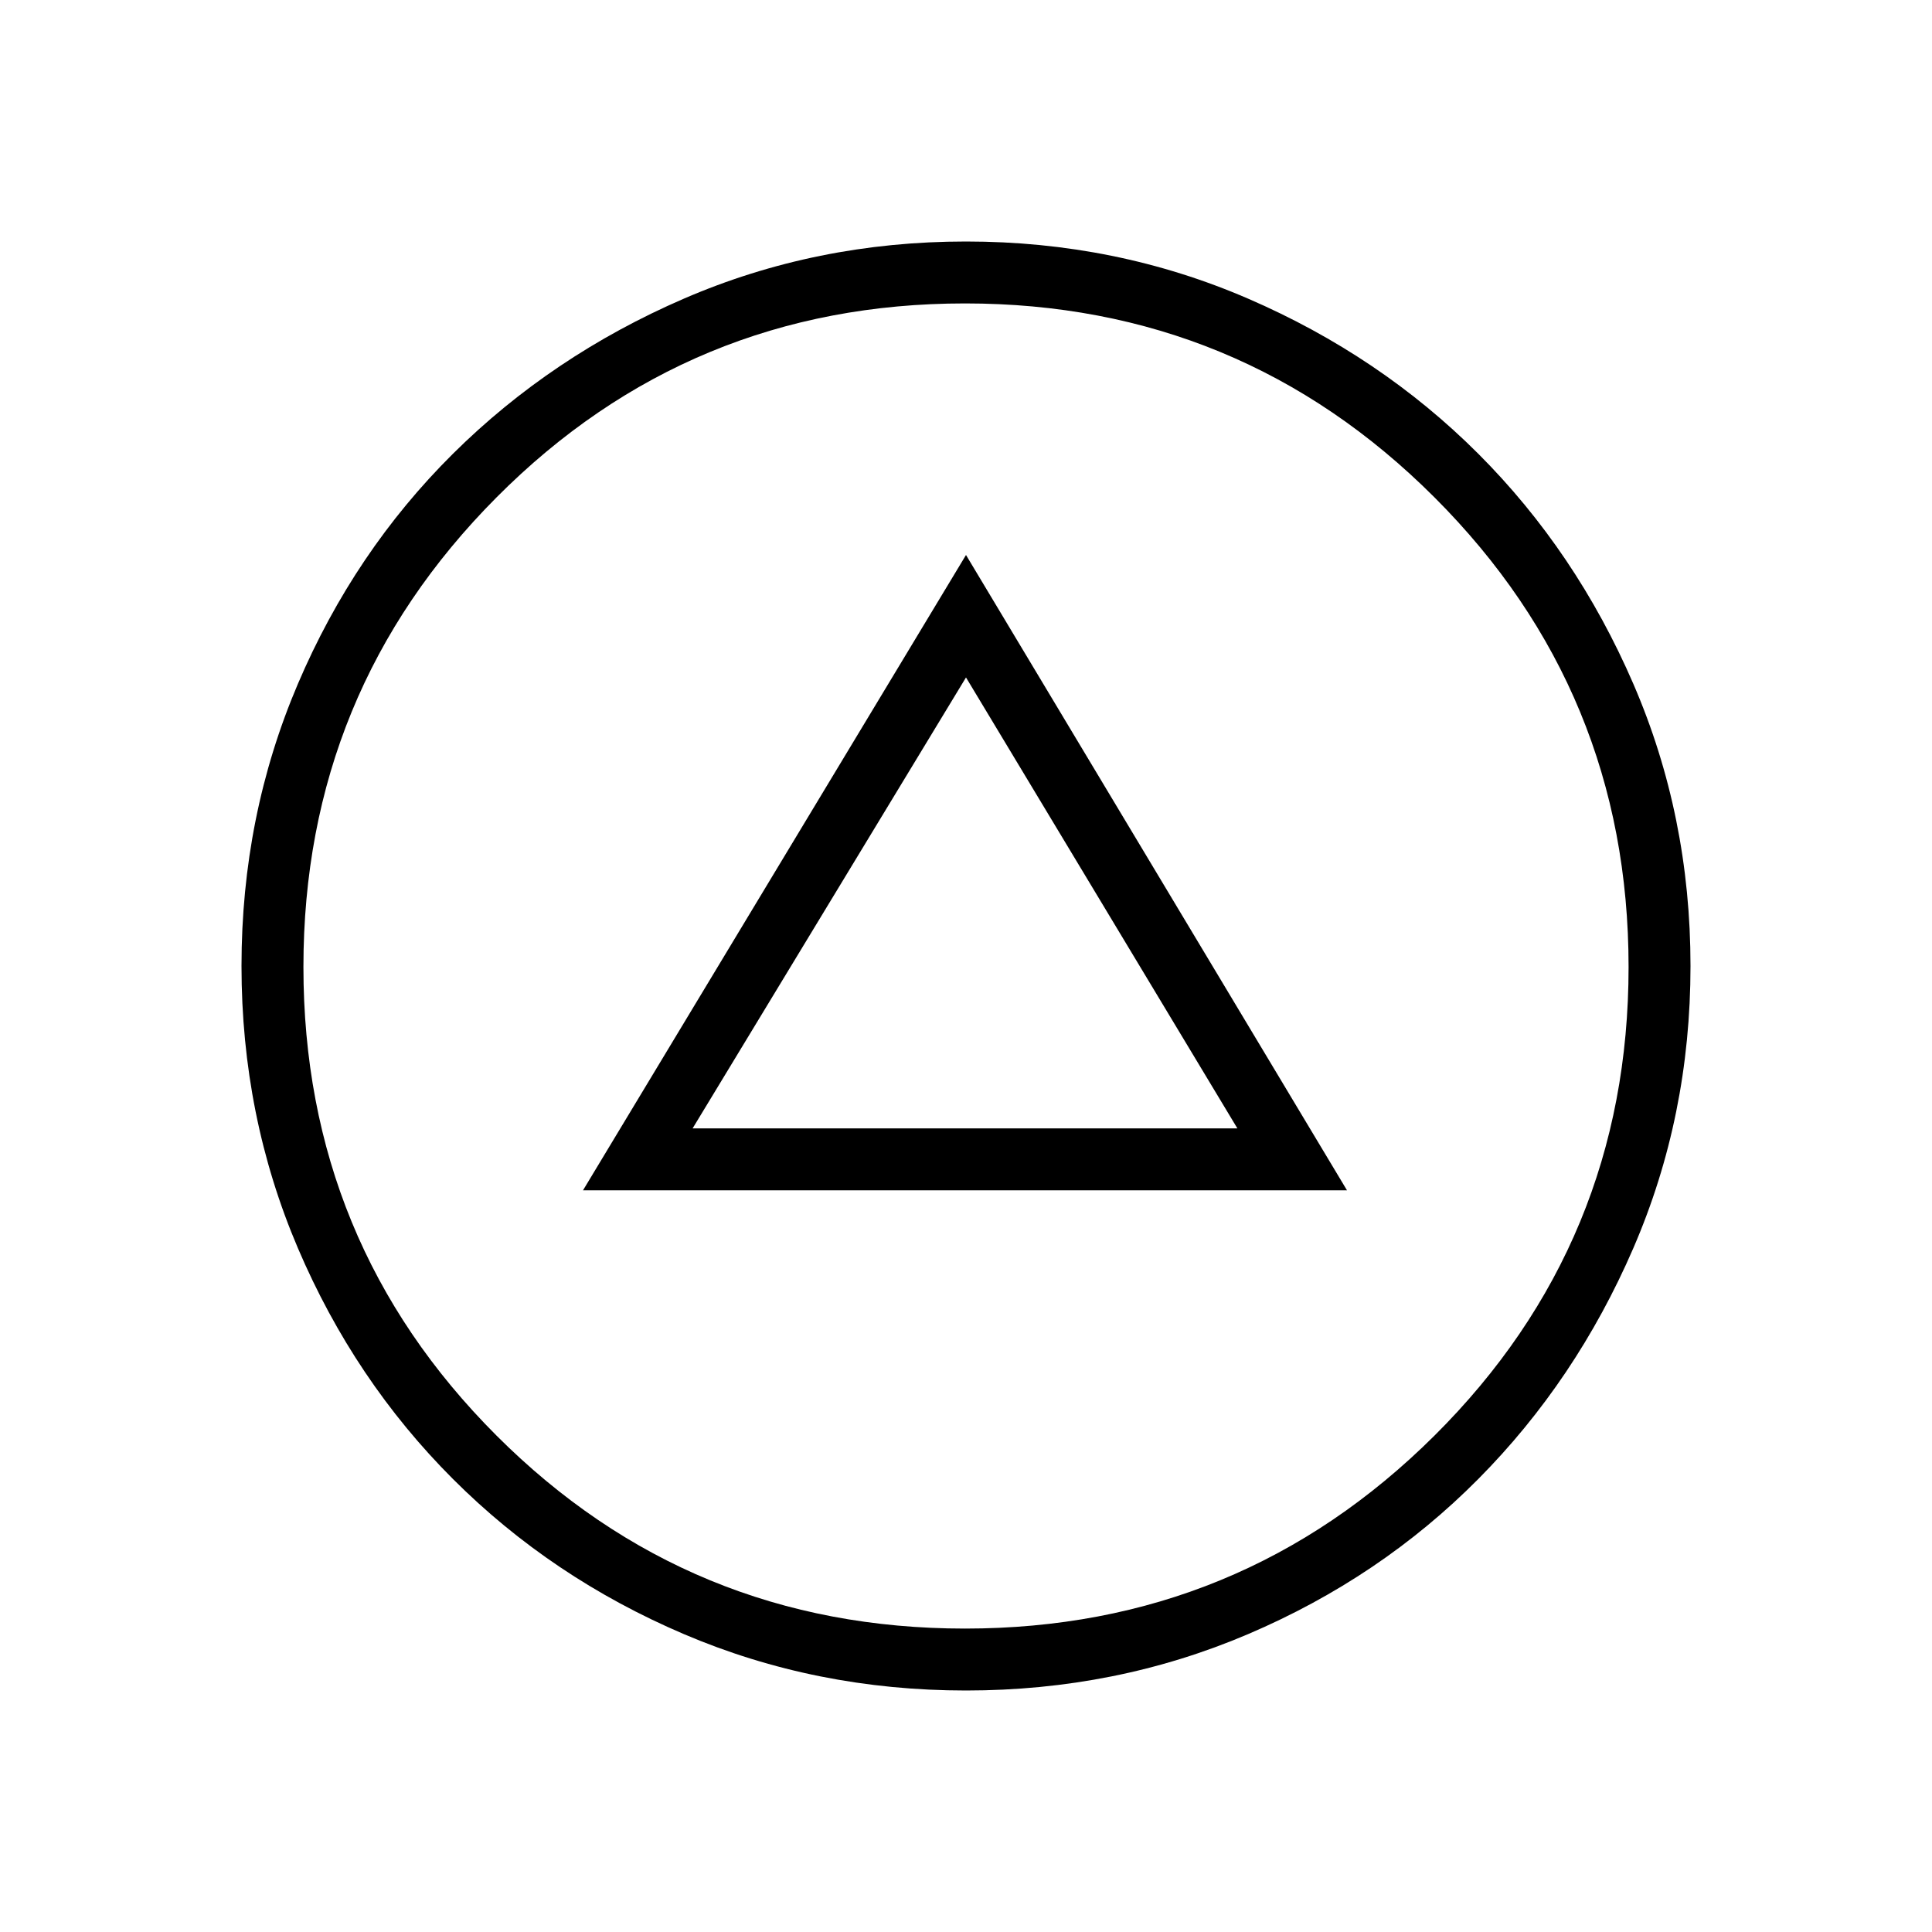<svg xmlns="http://www.w3.org/2000/svg" height="48" viewBox="0 -960 960 960" width="48"><path d="M289.69-368.54h379.62L480-684.23 289.69-368.54Zm54.46-30.77L480-623.38l134.85 224.07h-270.7ZM480-120q-74.54 0-140.23-28.04-65.69-28.04-114.69-77.04-49-49-77.04-114.69Q120-405.46 120-480q0-74.54 28.04-140.23 28.04-65.69 77.04-114.31 49-48.61 114.69-77.04Q405.46-840 480-840q74.54 0 140.23 28.42 65.69 28.43 114.31 77.04 48.61 48.62 77.04 114.31Q840-554.54 840-480q0 74.54-28.42 140.23-28.43 65.69-77.04 114.69-48.62 49-114.31 77.04Q554.54-120 480-120Zm-.49-30.77q136.9 0 233.31-95.92 96.41-95.93 96.41-232.82 0-136.9-96.41-233.31t-233.31-96.41q-136.89 0-232.82 96.41-95.92 96.41-95.92 233.31 0 136.89 95.92 232.82 95.93 95.92 232.82 95.92ZM480-480Z"/></svg>